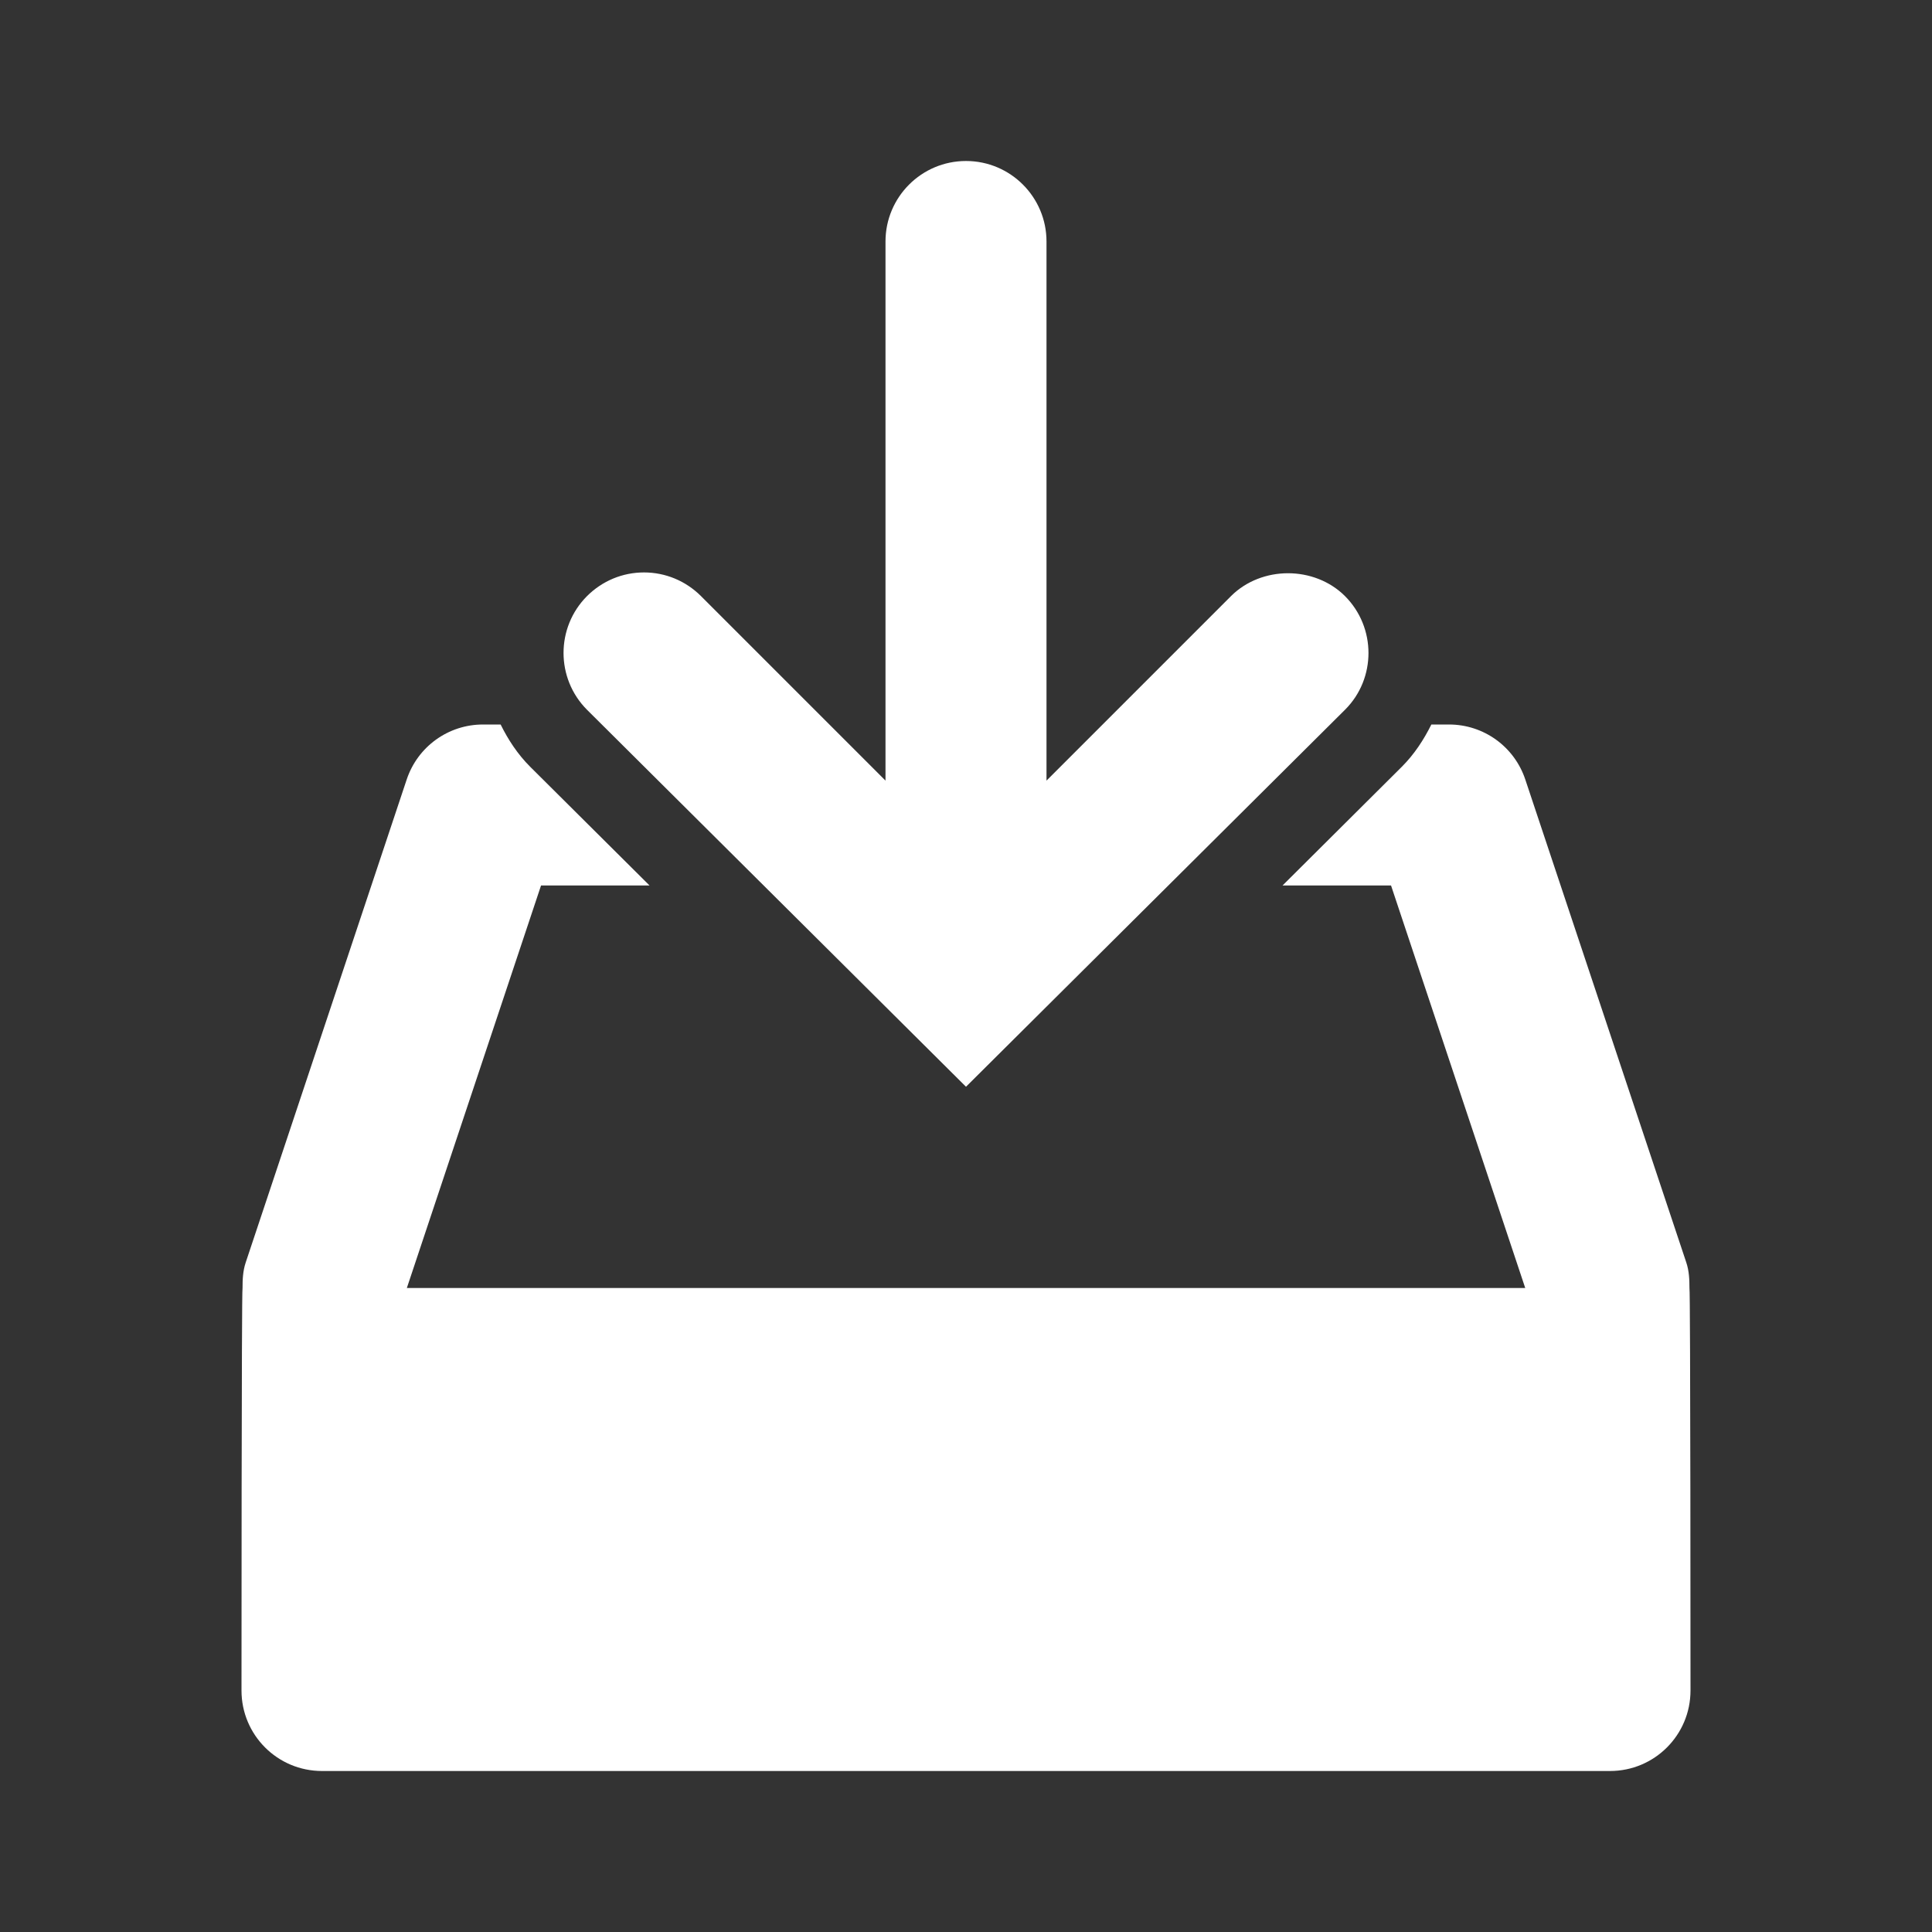 <svg width="24" height="24" xmlns="http://www.w3.org/2000/svg">

 <rect width="100%" height="100%" fill="#333333" stroke="none"/>

 <g>
  <title>background</title>
  <rect fill="none" id="canvas_background" height="402" width="582" y="-1" x="-1"/>
 </g>
 <g>
  <title>Layer 1</title>
  <path fill="#ffffff" id="svg_2" d="m16.707,7.404c-0.189,-0.188 -0.448,-0.283 -0.707,-0.283s-0.518,0.095 -0.707,0.283l-2.293,2.293l0,-6.697c0,-0.552 -0.448,-1 -1,-1s-1,0.448 -1,1l0,6.697l-2.293,-2.293c-0.189,-0.188 -0.44,-0.293 -0.707,-0.293s-0.518,0.105 -0.707,0.293c-0.39,0.39 -0.39,1.024 0,1.414l4.707,4.682l4.709,-4.684c0.388,-0.387 0.388,-1.022 -0.002,-1.412z"/>
  <path fill="#ffffff" id="svg_3" d="m20.987,16c0,-0.105 -0.004,-0.211 -0.039,-0.316l-2,-6c-0.136,-0.409 -0.517,-0.684 -0.948,-0.684l-0.219,0c-0.094,0.188 -0.21,0.368 -0.367,0.525l-1.482,1.475l1.348,0l1.667,5l-13.893,0l1.667,-5l1.348,0l-1.483,-1.475c-0.157,-0.157 -0.274,-0.337 -0.367,-0.525l-0.219,0c-0.431,0 -0.812,0.275 -0.948,0.684l-2,6c-0.035,0.105 -0.039,0.211 -0.039,0.316c-0.013,0 -0.013,5 -0.013,5c0,0.553 0.447,1 1,1l16,0c0.553,0 1,-0.447 1,-1c0,0 0,-5 -0.013,-5z"/>
 </g>
</svg>